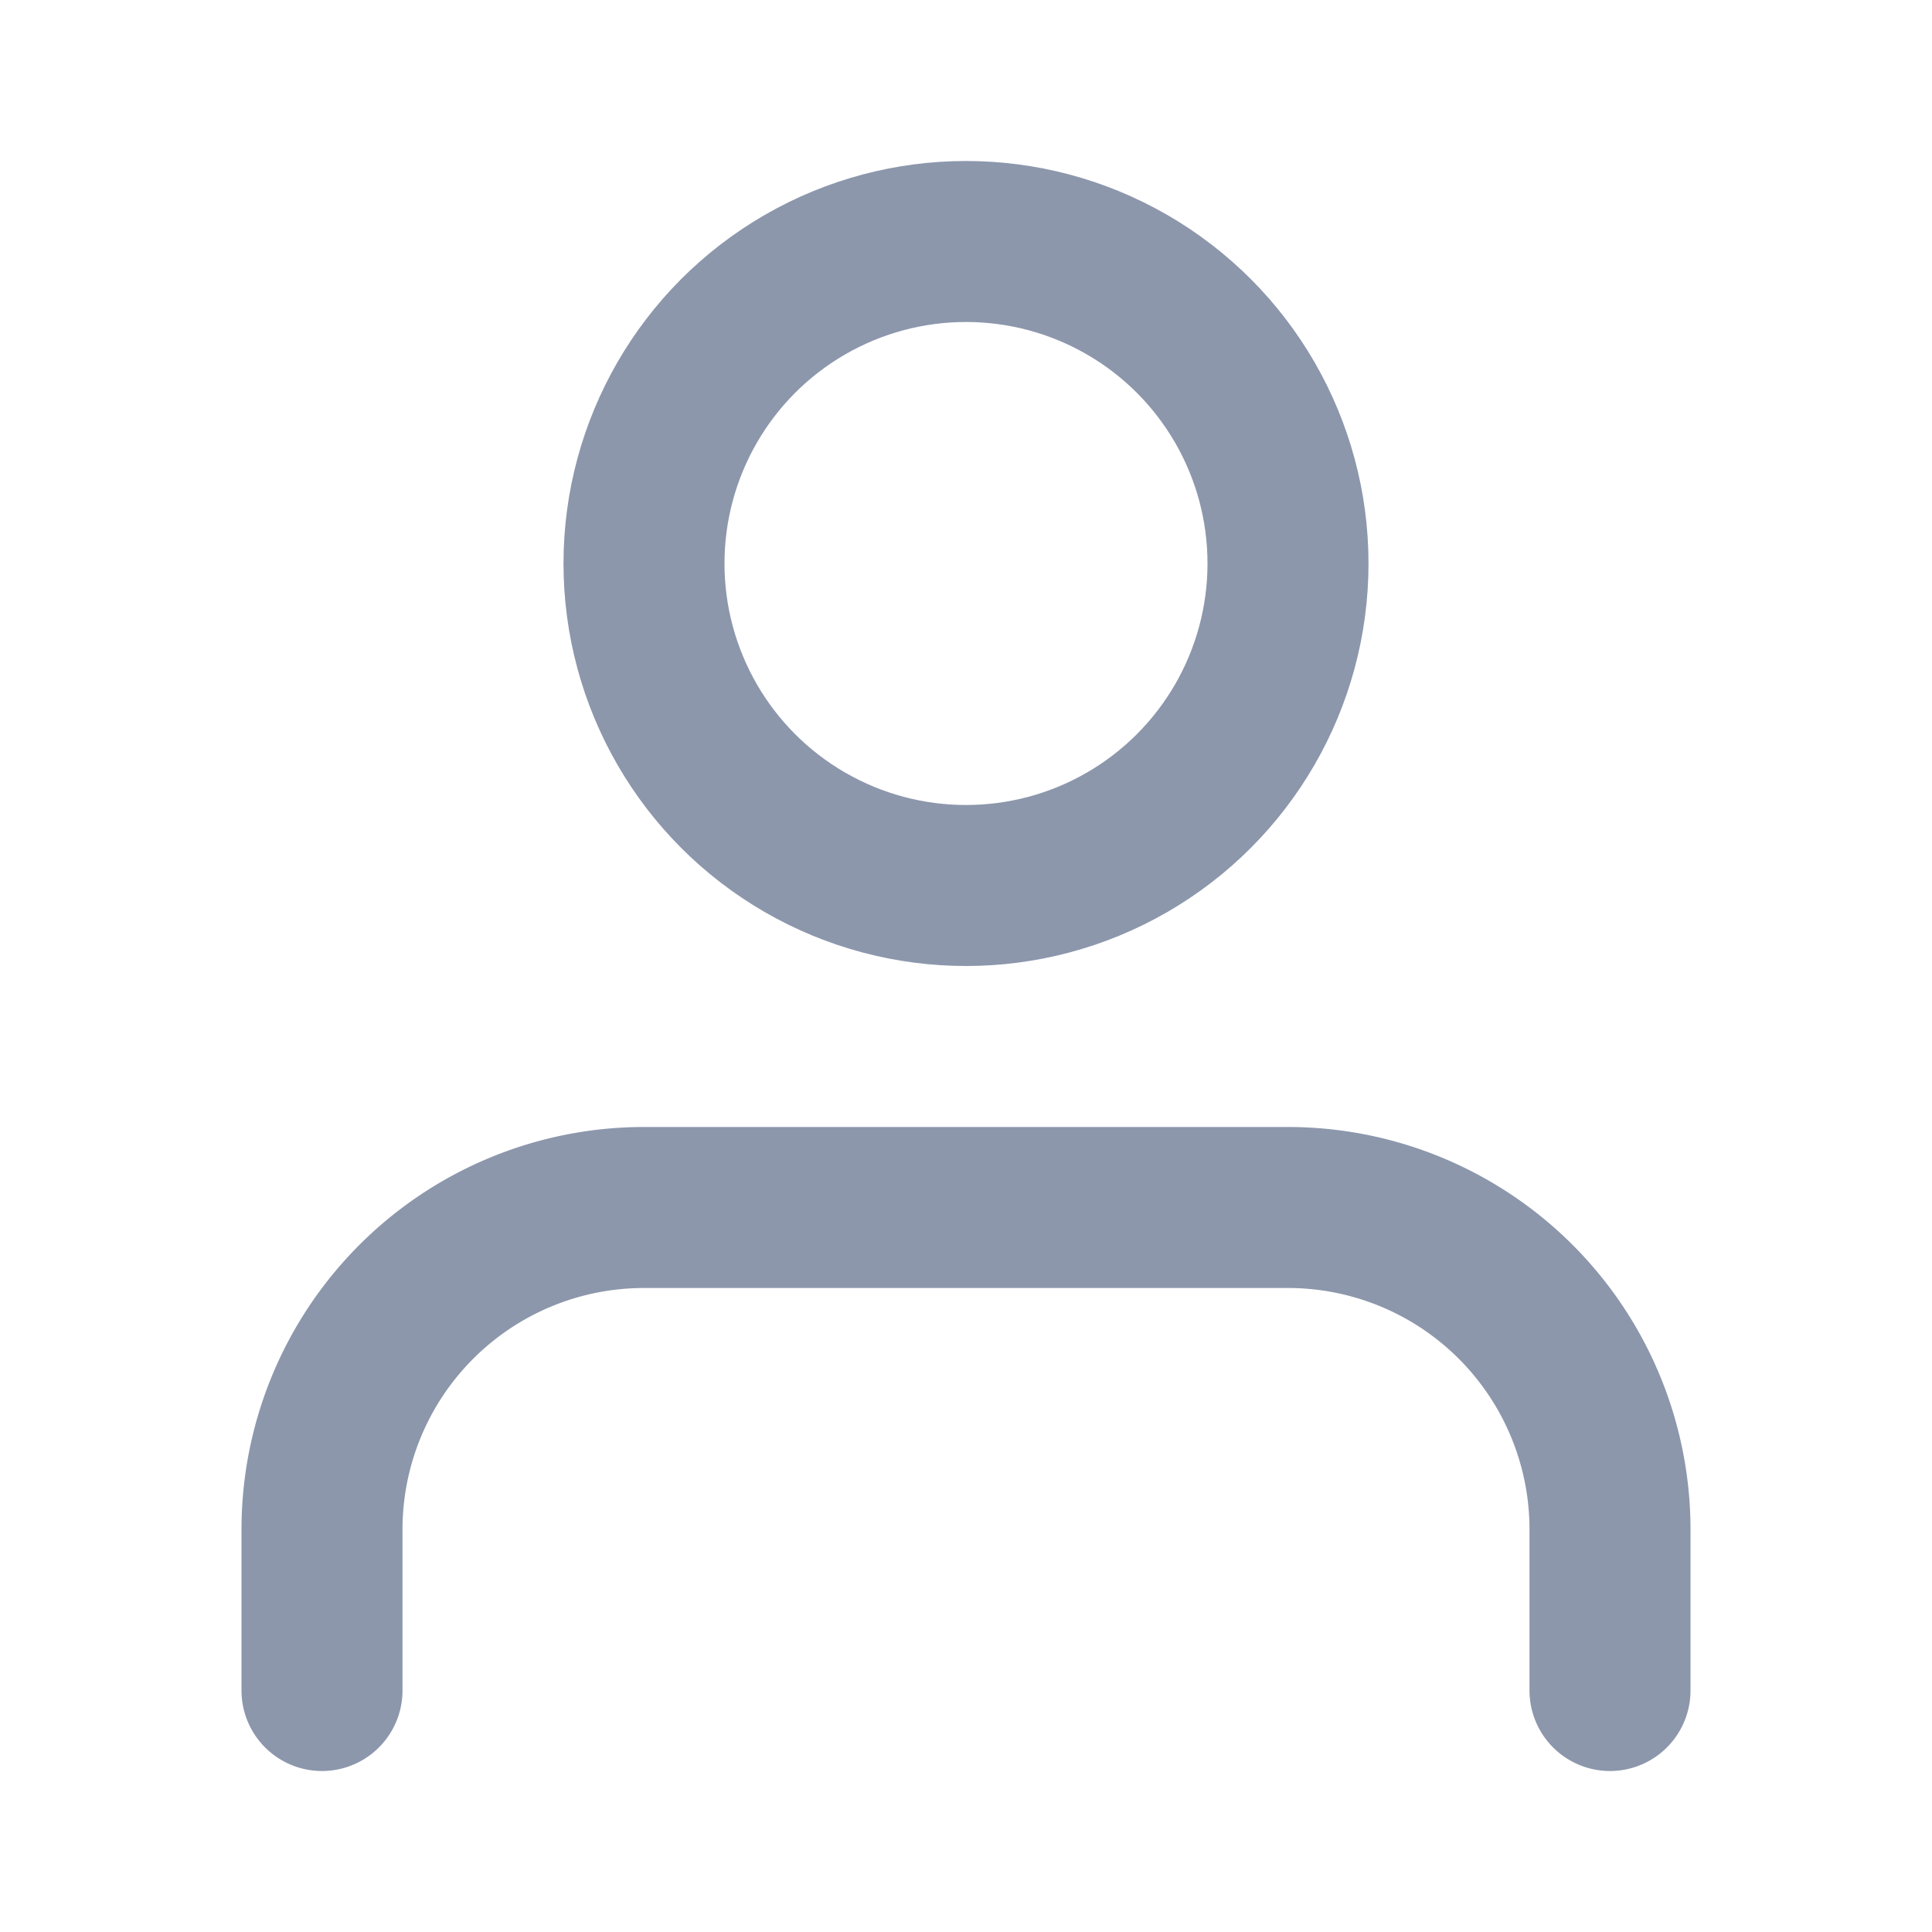 <svg xmlns="http://www.w3.org/2000/svg" width="24" height="24" viewBox="0 0 24 24" fill="none" stroke="#8C97AC" stroke-width="2" stroke-linecap="round" stroke-linejoin="round" class="feather feather-user"><path d="M20 21v-2a4 4 0 0 0-4-4H8a4 4 0 0 0-4 4v2"></path><circle cx="12" cy="7" r="4"></circle></svg>